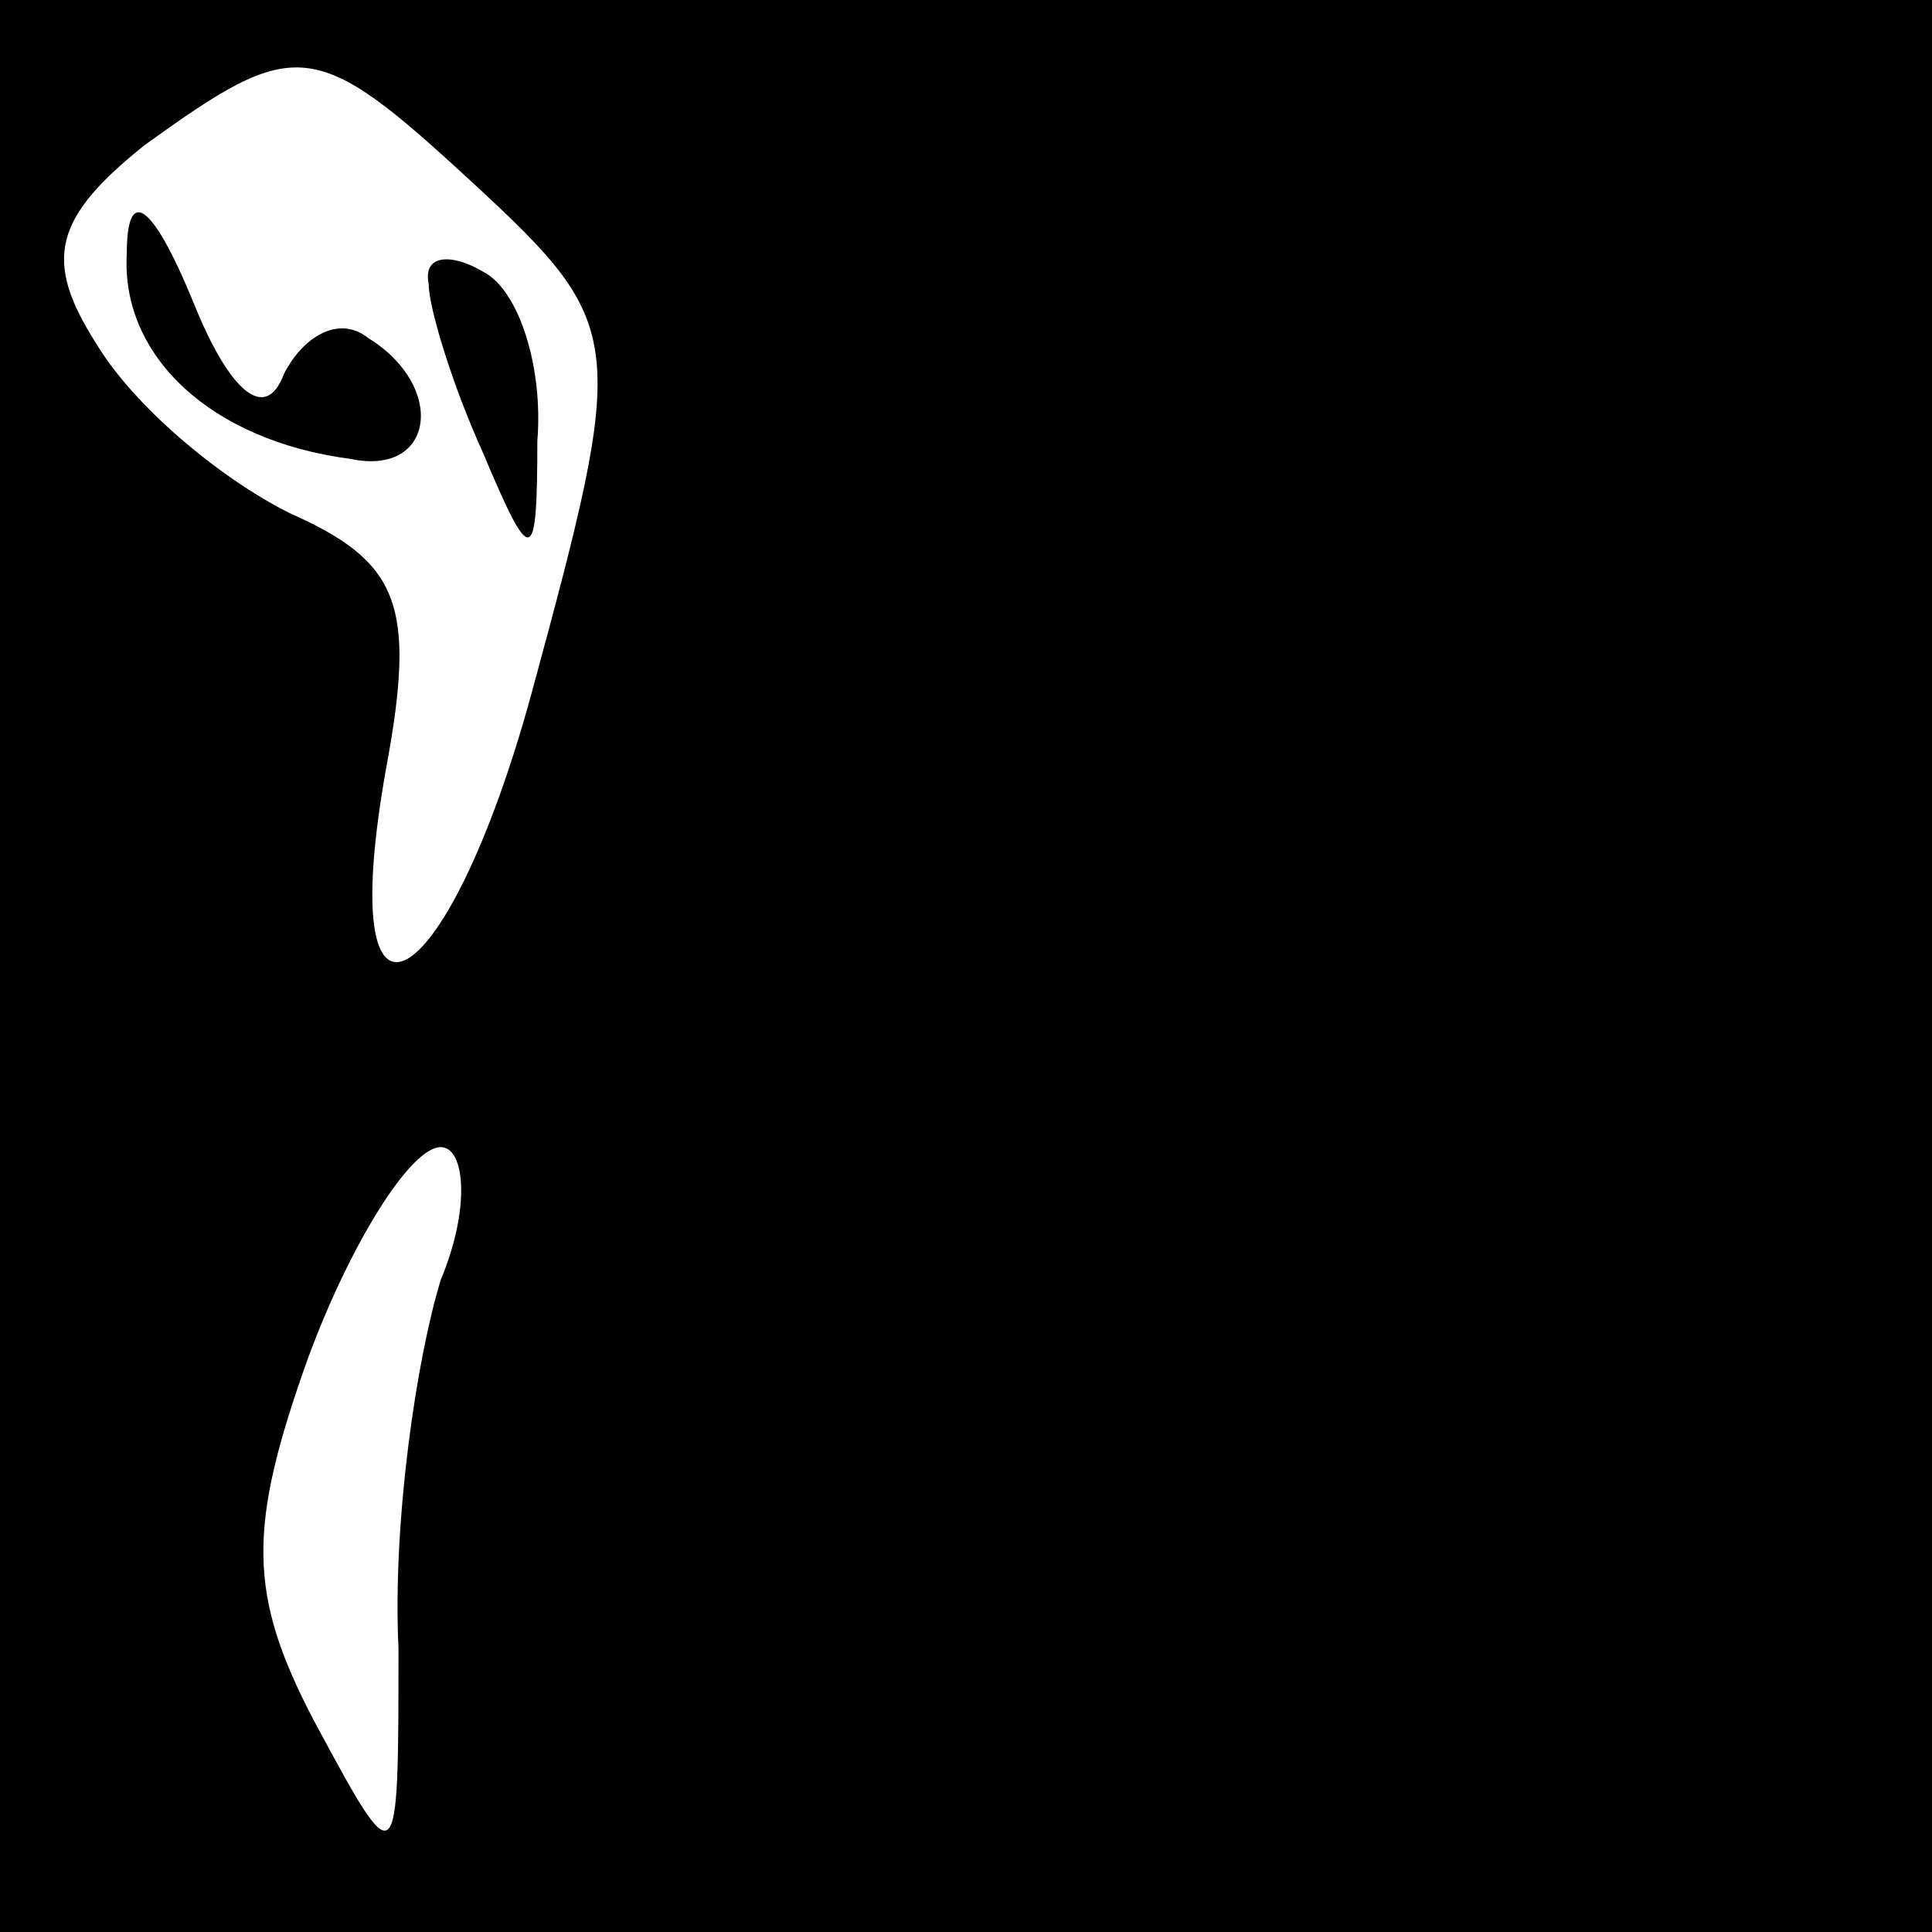 <?xml version="1.0" standalone="no"?>
<!DOCTYPE svg PUBLIC "-//W3C//DTD SVG 20010904//EN"
 "http://www.w3.org/TR/2001/REC-SVG-20010904/DTD/svg10.dtd">
<svg version="1.0" xmlns="http://www.w3.org/2000/svg"
 width="32pt" height="32pt" viewBox="0 0 32 32"
 preserveAspectRatio="xMidYMid meet">
<rect x="0" y="0" width="32" height="32" fill="#808080" stroke="none"/>
<g transform="translate(0,32) scale(0.1,-0.1)"
fill="#000000" stroke="none">
<path fill="#000000" stroke="none" d="M0 160 l0 -160 160 0 160 0 0 160 0
160 -160 0 -160 0 0 -160z"/>
<path fill="#ffffff" stroke="none" d="M78 290 c26 -24 26 -26 10 -85 -14 -51
-33 -62 -24 -12 5 27 2 34 -16 42 -12 6 -26 18 -32 28 -9 14 -7 21 8 33 25 18
28 18 54 -6z"/>
<path fill="#ffffff" stroke="none" d="M73 108 c-4 -13 -8 -40 -7 -61 0 -38 0
-38 -14 -12 -11 21 -11 32 -1 60 7 19 17 35 22 35 4 0 5 -10 0 -22z"/>
<path fill="#000000" stroke="none" d="M21 278 c-1 -17 14 -31 37 -34 14 -3
16 12 3 20 -5 4 -11 0 -14 -6 -3 -8 -9 -3 -15 12 -7 17 -11 19 -11 8z"/>
<path fill="#000000" stroke="none" d="M71 273 c0 -4 4 -17 9 -28 8 -19 9 -19
9 2 1 12 -3 25 -9 28 -5 3 -10 3 -9 -2z"/>
</g>
</svg>
